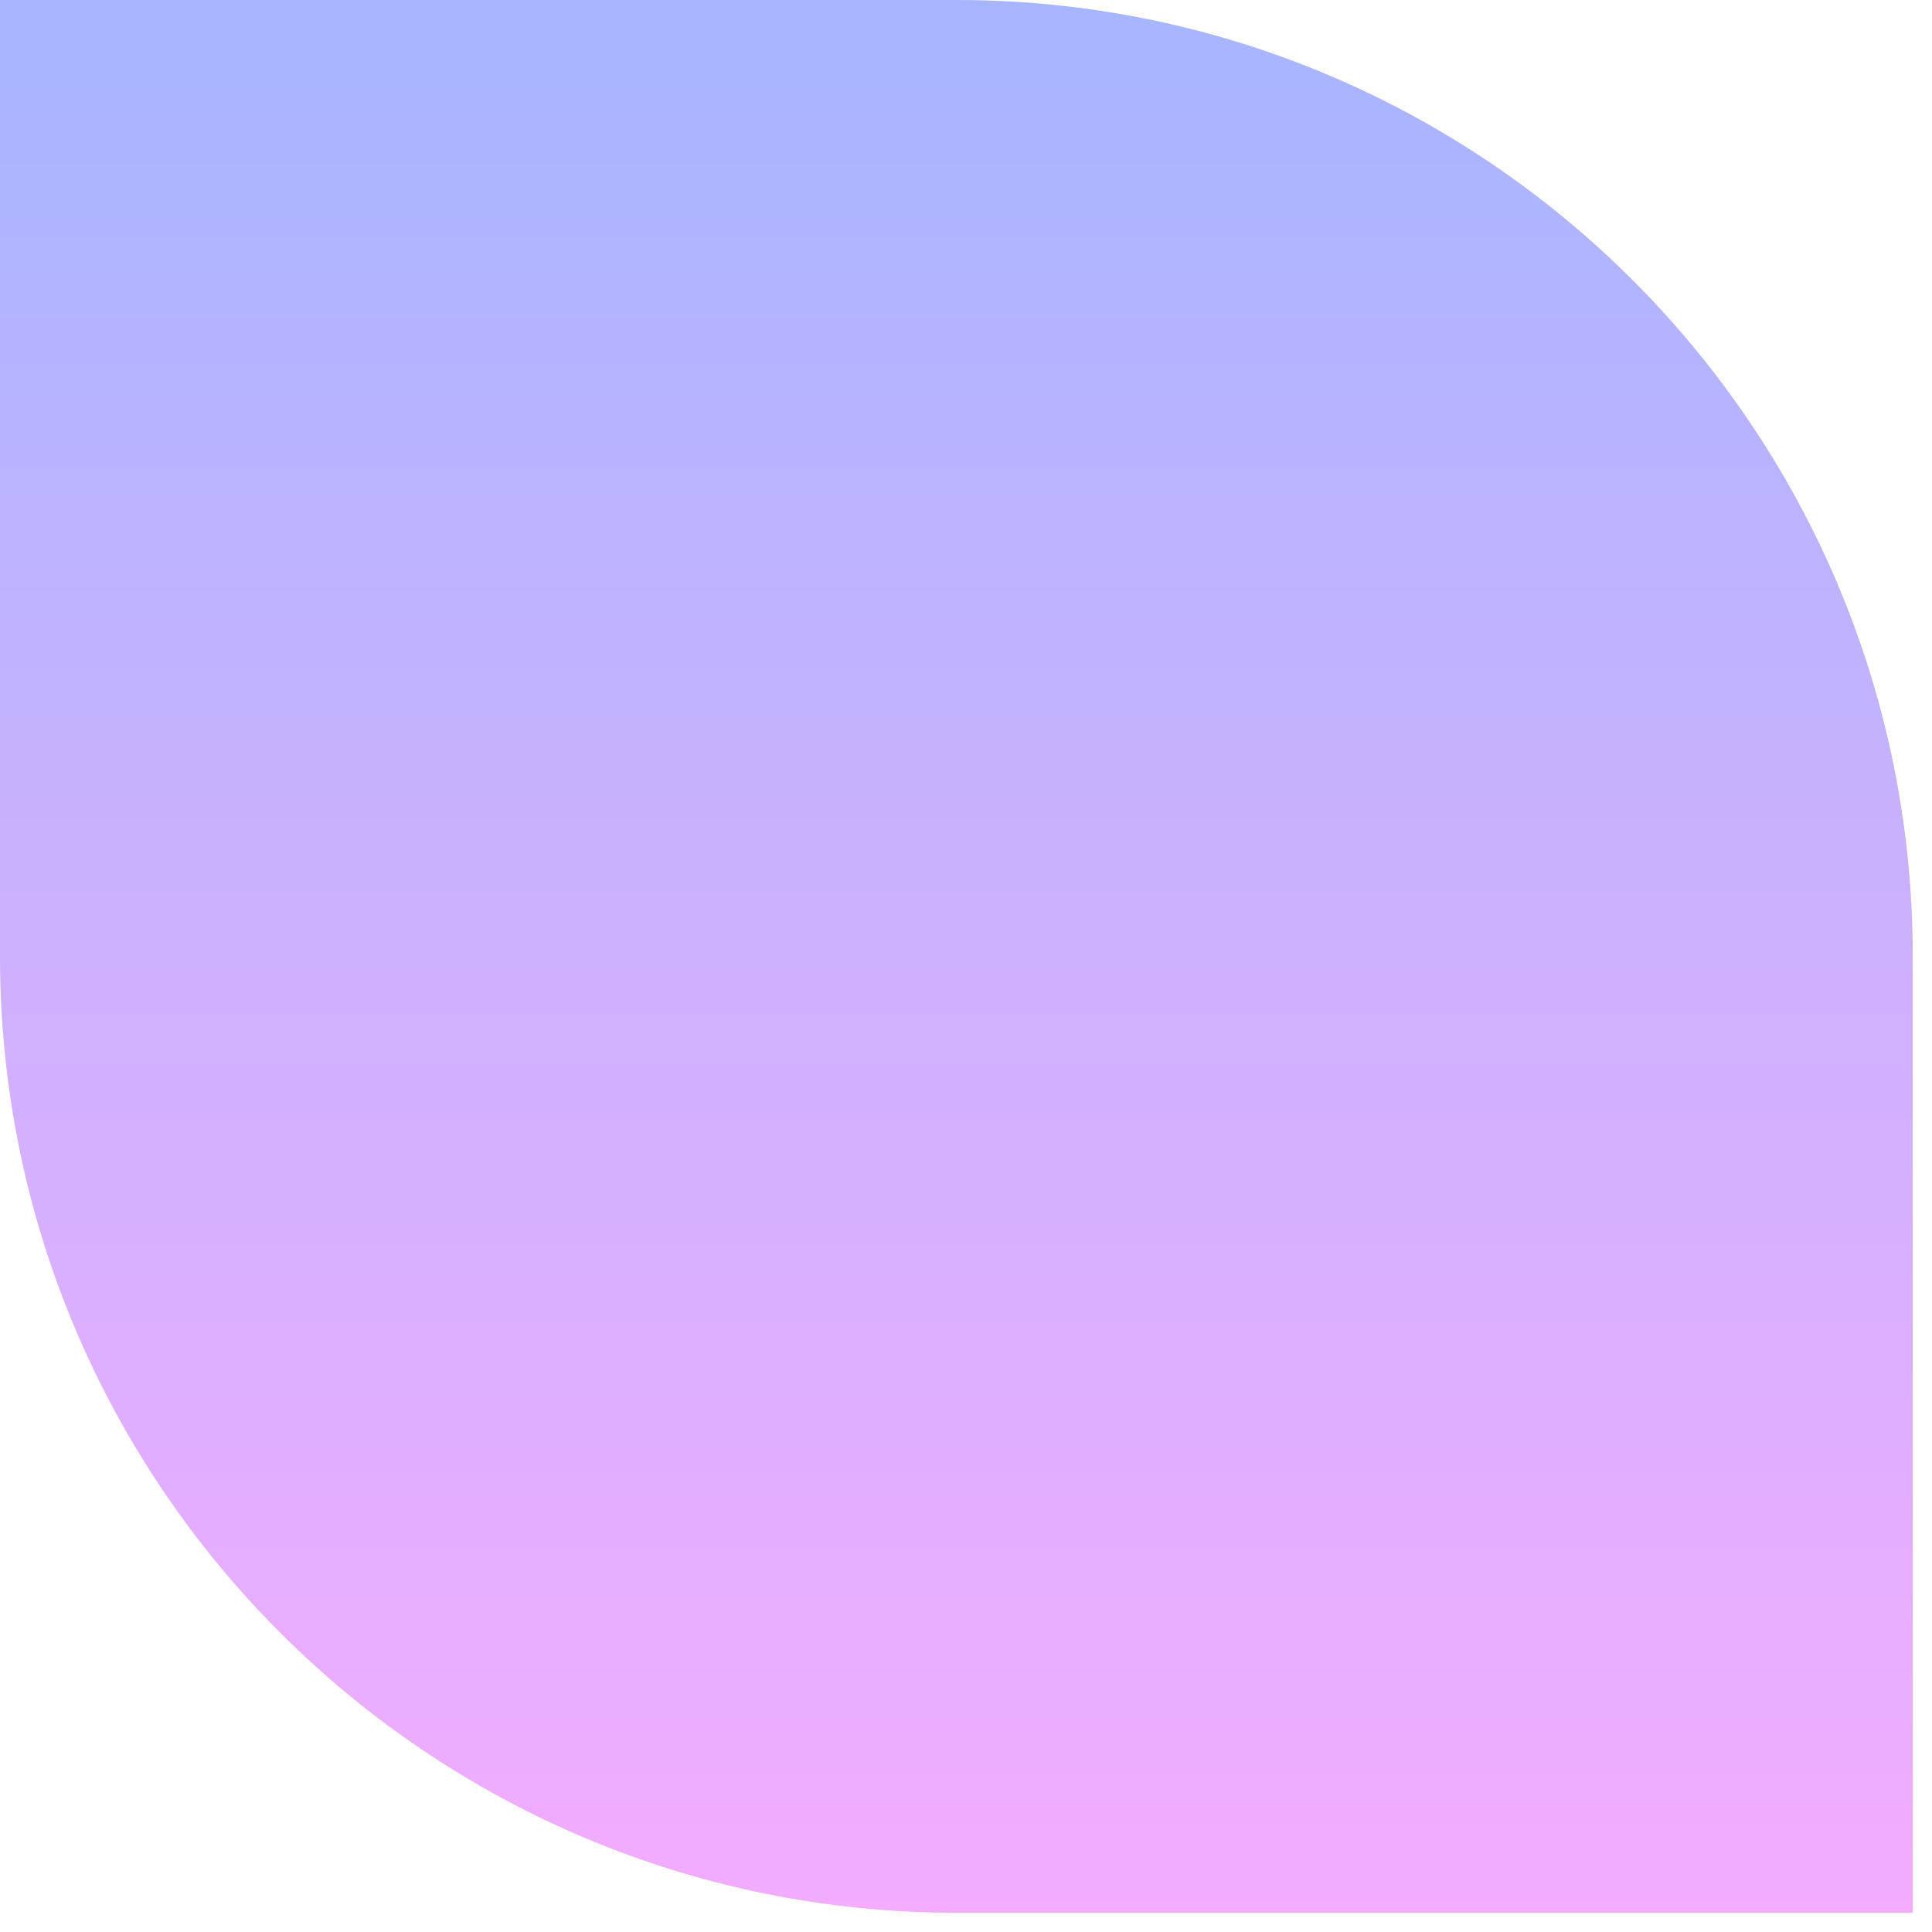 <svg preserveAspectRatio="none" width="100%" height="100%" overflow="visible" style="display: block;" viewBox="0 0 62 62" fill="none" xmlns="http://www.w3.org/2000/svg">
<g id="Group">
<path id="Vector" d="M3.84349e-05 0H30.692C47.642 0 61.383 13.741 61.383 30.692V61.383H30.692C13.741 61.383 3.84349e-05 47.642 3.84349e-05 30.692V0Z" fill="url(#paint0_linear_11_530)"/>
</g>
<defs>
<linearGradient id="paint0_linear_11_530" x1="30.692" y1="0" x2="30.692" y2="61.383" gradientUnits="userSpaceOnUse">
<stop stop-color="#A7B5FF"/>
<stop offset="1" stop-color="#F3ACFF"/>
</linearGradient>
</defs>
</svg>
